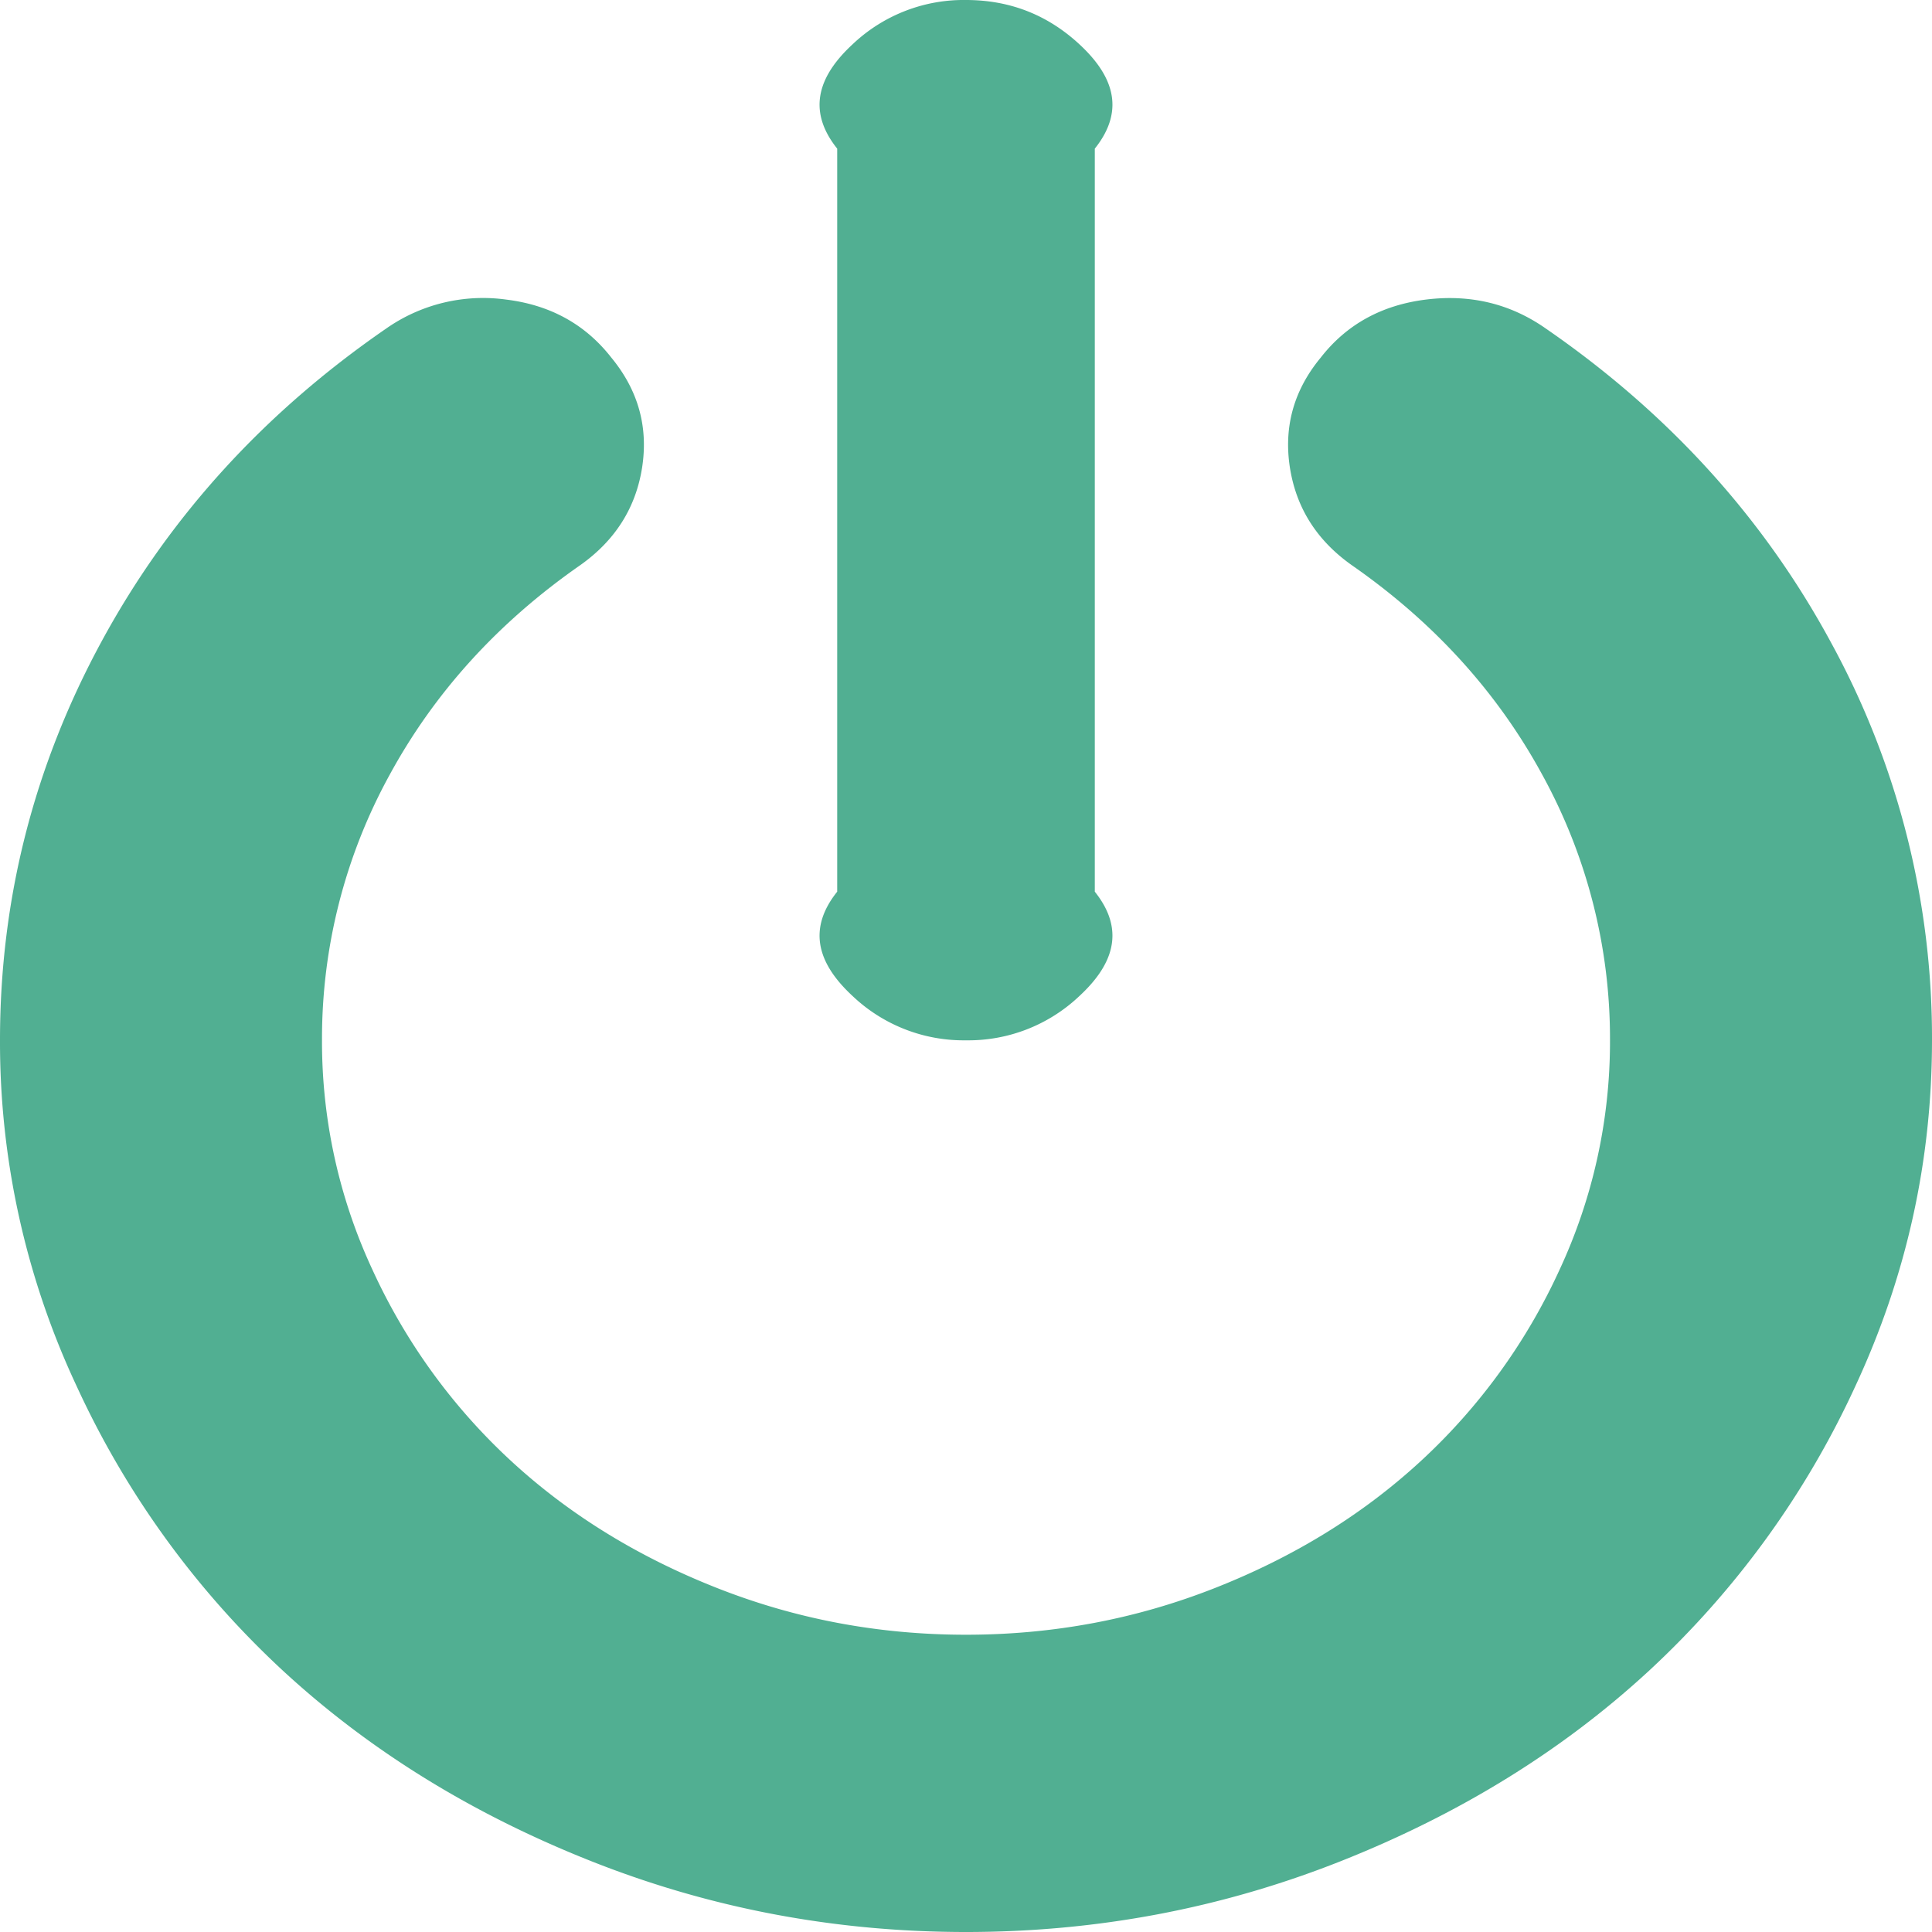 <svg width="30" height="30" xmlns="http://www.w3.org/2000/svg"><path d="M28.428 9.97A12.79 12.79 0 0130 16.154c0 1.875-.397 3.666-1.191 5.372a13.957 13.957 0 01-3.204 4.418c-1.34 1.237-2.936 2.223-4.785 2.956-1.849.733-3.789 1.1-5.82 1.1s-3.971-.367-5.82-1.1c-1.85-.733-3.444-1.719-4.785-2.956a13.957 13.957 0 01-3.204-4.418A12.586 12.586 0 010 16.154c0-2.188.524-4.249 1.572-6.184C2.62 8.035 4.095 6.412 5.996 5.102a2.623 2.623 0 011.865-.45c.684.084 1.228.384 1.631.9.417.506.576 1.074.479 1.705-.098.63-.42 1.138-.967 1.523-1.276.89-2.262 1.977-2.96 3.263A8.502 8.502 0 005 16.153a8.4 8.4 0 00.791 3.58A9.293 9.293 0 007.93 22.68c.898.83 1.963 1.488 3.193 1.974 1.23.487 2.523.73 3.877.73 1.354 0 2.646-.243 3.877-.73 1.23-.486 2.295-1.144 3.193-1.974a9.293 9.293 0 002.139-2.947 8.4 8.4 0 00.791-3.58 8.502 8.502 0 00-1.045-4.11c-.697-1.286-1.683-2.374-2.959-3.263-.547-.385-.869-.892-.967-1.523-.097-.631.062-1.2.479-1.704.403-.517.95-.817 1.64-.902.69-.084 1.309.067 1.856.451 1.9 1.31 3.376 2.933 4.424 4.868zM16.758.685c.495.457.742.998.242 1.623v11.538c.5.625.253 1.166-.242 1.623a2.505 2.505 0 01-1.758.685 2.505 2.505 0 01-1.758-.685c-.495-.457-.742-.998-.242-1.623V2.308c-.5-.625-.253-1.166.242-1.623A2.505 2.505 0 0115 0c.677 0 1.263.228 1.758.685z" fill="#51af92"/></svg>